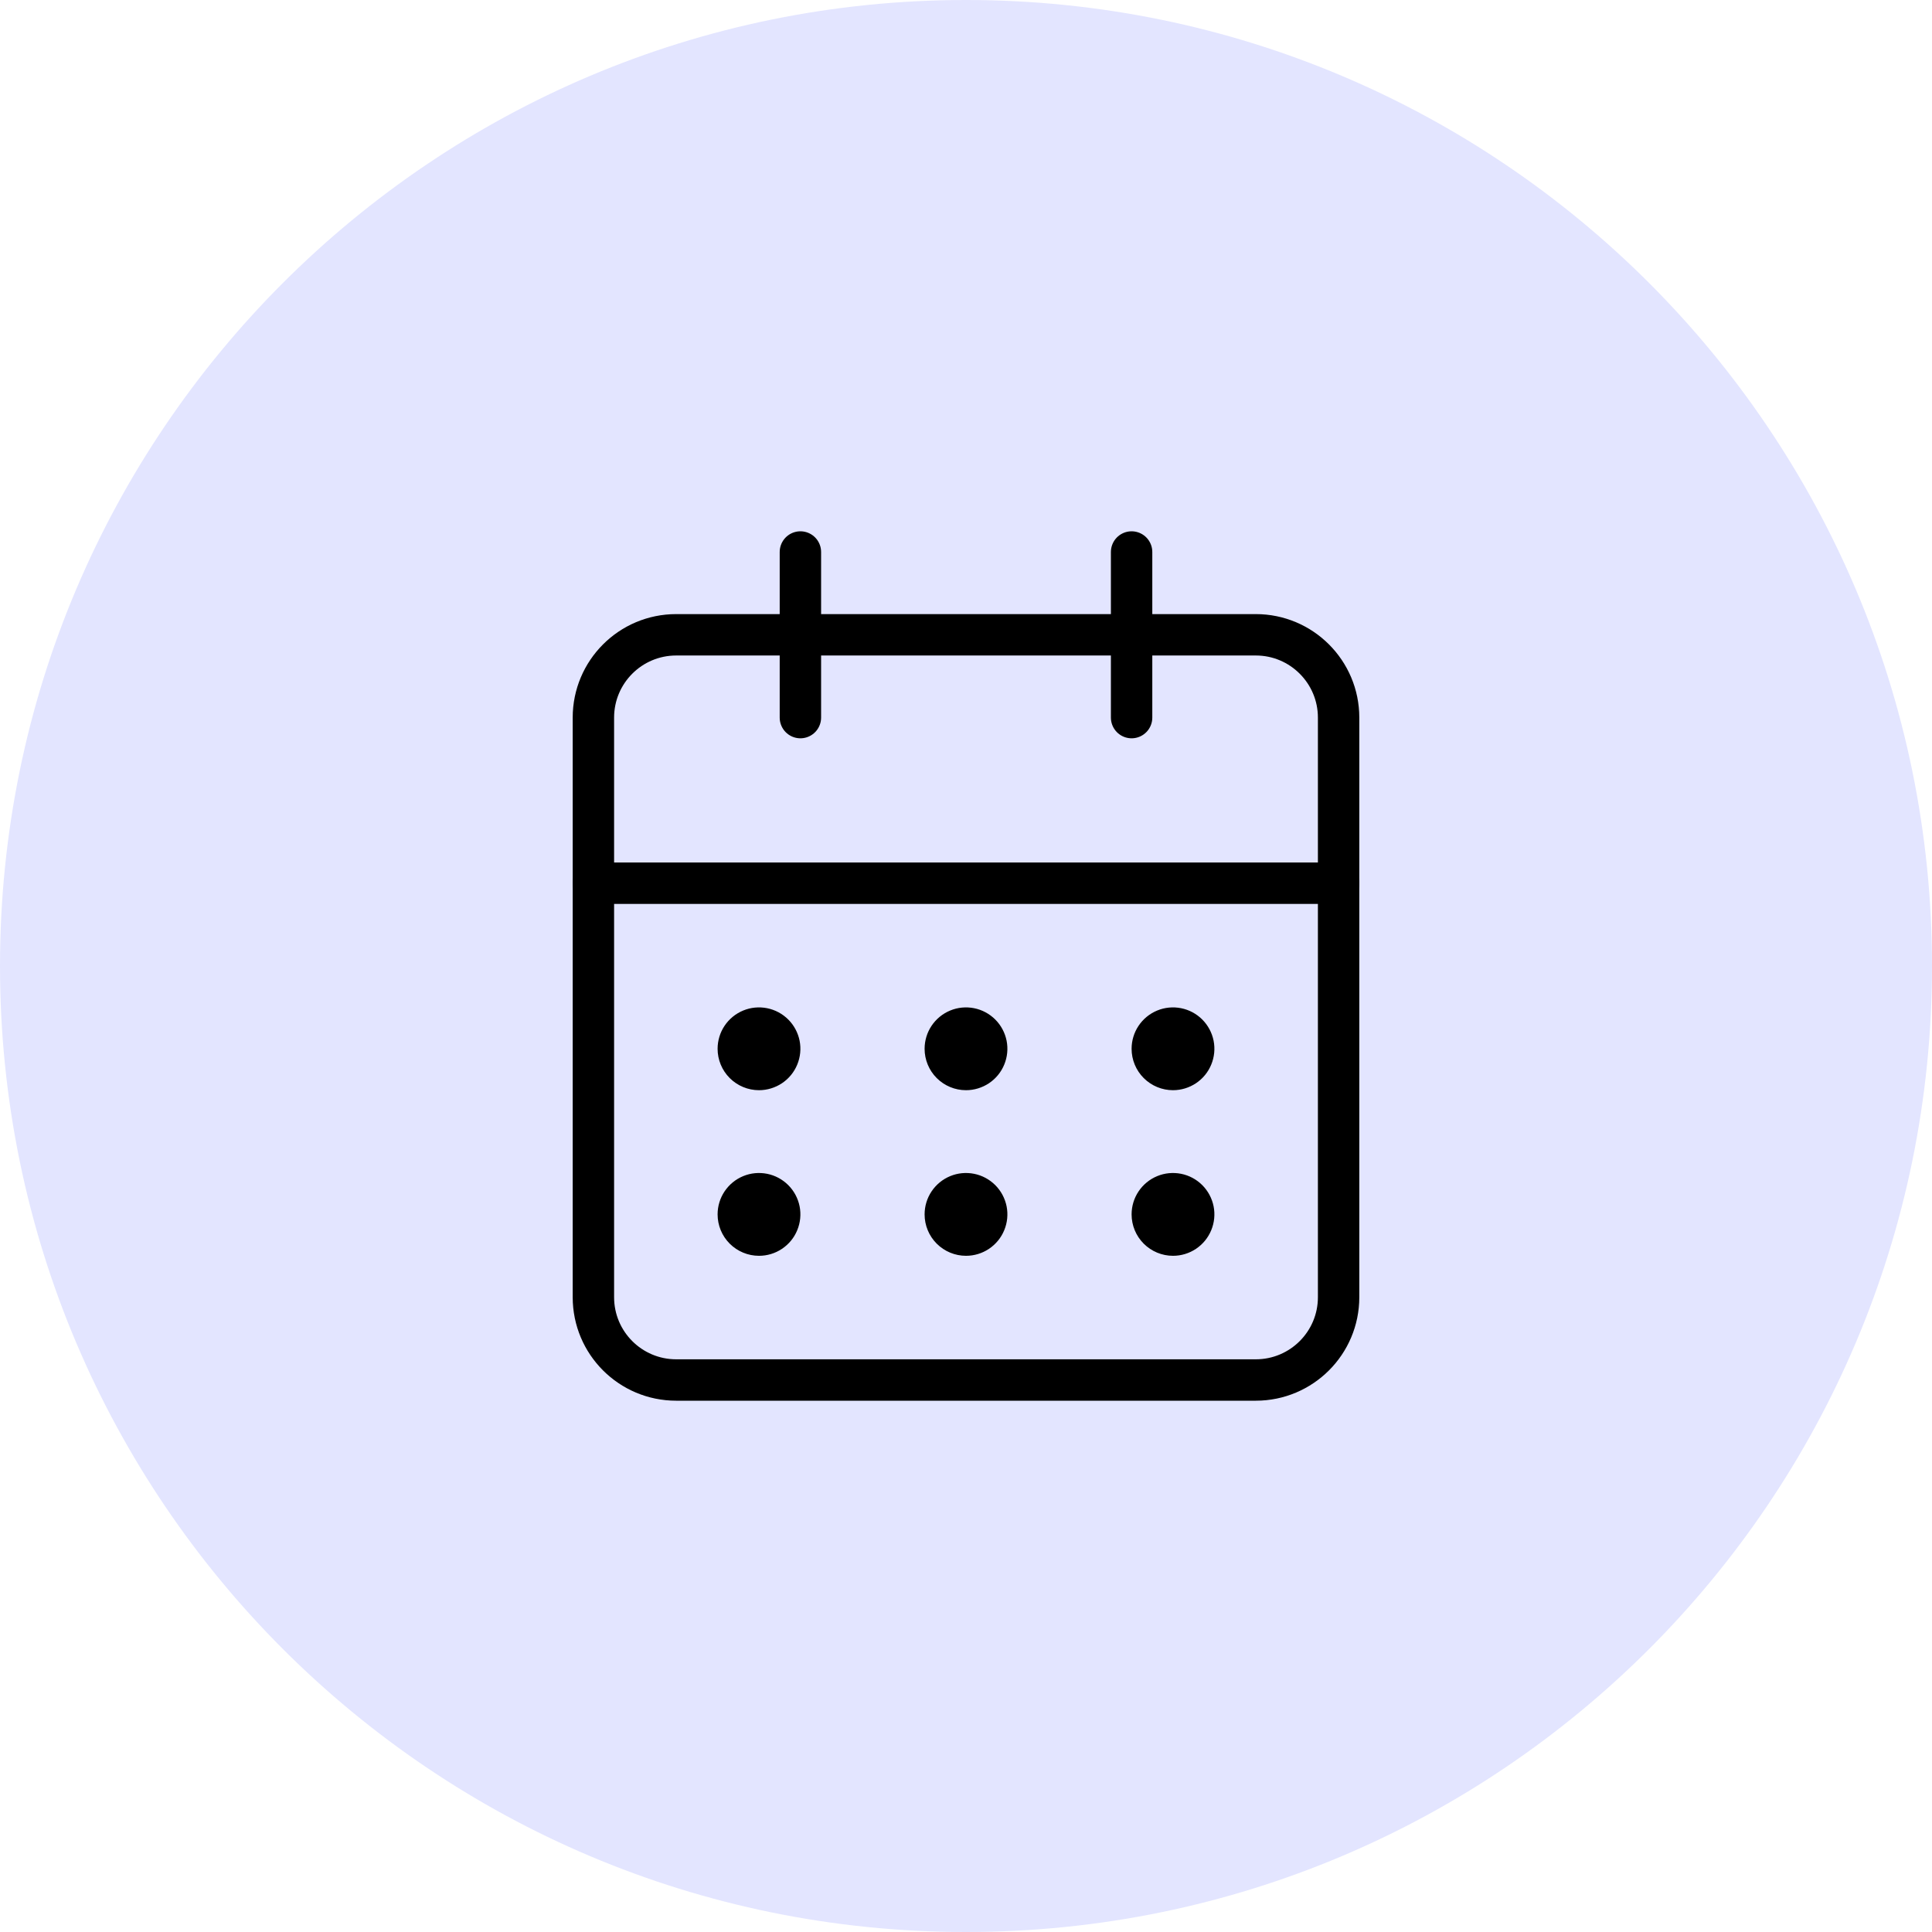 <svg width="56" height="56" viewBox="0 0 56 56" fill="none" xmlns="http://www.w3.org/2000/svg">
<g clip-path="url(#clip0_855_4885)">
<path fill-rule="evenodd" clip-rule="evenodd" d="M28 0C43.464 0 56 12.536 56 28C56 43.464 43.464 56 28 56C12.536 56 0 43.464 0 28C0 12.536 12.536 0 28 0Z" fill="#E3E5FF"/>
<path d="M36.4 18.4H19.6C18.274 18.4 17.2 19.475 17.2 20.8V37.6C17.2 38.926 18.274 40 19.6 40H36.4C37.725 40 38.8 38.926 38.8 37.6V20.8C38.8 19.475 37.725 18.4 36.4 18.4Z" stroke="black" stroke-width="1.2" stroke-linecap="round" stroke-linejoin="round"/>
<path d="M32.8 16V20.8" stroke="black" stroke-width="1.2" stroke-linecap="round" stroke-linejoin="round"/>
<path d="M23.2 16V20.8" stroke="black" stroke-width="1.2" stroke-linecap="round" stroke-linejoin="round"/>
<path d="M17.2 25.6H38.8" stroke="black" stroke-width="1.2" stroke-linecap="round" stroke-linejoin="round"/>
<path d="M28.666 36.198C28.469 36.33 28.237 36.4 28 36.4C27.681 36.4 27.376 36.273 27.151 36.048C26.926 35.823 26.8 35.518 26.8 35.2C26.8 34.962 26.87 34.73 27.002 34.533C27.134 34.336 27.321 34.182 27.541 34.091C27.76 34 28.001 33.977 28.234 34.023C28.467 34.069 28.68 34.184 28.848 34.351C29.016 34.519 29.13 34.733 29.177 34.966C29.223 35.199 29.199 35.44 29.108 35.659C29.018 35.878 28.864 36.066 28.666 36.198Z" fill="black"/>
<path d="M34.666 36.198C34.469 36.33 34.237 36.4 34 36.4C33.681 36.4 33.376 36.273 33.151 36.048C32.926 35.823 32.8 35.518 32.8 35.2C32.8 34.962 32.87 34.73 33.002 34.533C33.134 34.336 33.321 34.182 33.541 34.091C33.76 34 34.001 33.977 34.234 34.023C34.467 34.069 34.681 34.184 34.848 34.351C35.016 34.519 35.13 34.733 35.177 34.966C35.223 35.199 35.199 35.44 35.108 35.659C35.018 35.878 34.864 36.066 34.666 36.198Z" fill="black"/>
<path d="M34.666 31.398C34.469 31.529 34.237 31.6 34 31.6C33.681 31.6 33.376 31.473 33.151 31.248C32.926 31.023 32.8 30.718 32.8 30.4C32.8 30.163 32.87 29.93 33.002 29.733C33.134 29.536 33.321 29.382 33.541 29.291C33.76 29.2 34.001 29.177 34.234 29.223C34.467 29.269 34.681 29.384 34.848 29.551C35.016 29.719 35.13 29.933 35.177 30.166C35.223 30.398 35.199 30.64 35.108 30.859C35.018 31.078 34.864 31.266 34.666 31.398Z" fill="black"/>
<path d="M28.666 31.398C28.469 31.529 28.237 31.6 28 31.6C27.681 31.6 27.376 31.473 27.151 31.248C26.926 31.023 26.8 30.718 26.8 30.4C26.8 30.163 26.87 29.93 27.002 29.733C27.134 29.536 27.321 29.382 27.541 29.291C27.76 29.2 28.001 29.177 28.234 29.223C28.467 29.269 28.68 29.384 28.848 29.551C29.016 29.719 29.13 29.933 29.177 30.166C29.223 30.398 29.199 30.64 29.108 30.859C29.018 31.078 28.864 31.266 28.666 31.398Z" fill="black"/>
<path d="M22.666 31.398C22.469 31.529 22.237 31.6 22 31.6C21.681 31.6 21.376 31.473 21.151 31.248C20.926 31.023 20.8 30.718 20.8 30.4C20.8 30.163 20.87 29.93 21.002 29.733C21.134 29.536 21.321 29.382 21.541 29.291C21.76 29.2 22.001 29.177 22.234 29.223C22.467 29.269 22.68 29.384 22.848 29.551C23.016 29.719 23.13 29.933 23.177 30.166C23.223 30.398 23.199 30.64 23.108 30.859C23.018 31.078 22.864 31.266 22.666 31.398Z" fill="black"/>
<path d="M22.666 36.198C22.469 36.33 22.237 36.4 22 36.4C21.681 36.4 21.376 36.273 21.151 36.048C20.926 35.823 20.8 35.518 20.8 35.2C20.8 34.962 20.87 34.73 21.002 34.533C21.134 34.336 21.321 34.182 21.541 34.091C21.76 34 22.001 33.977 22.234 34.023C22.467 34.069 22.68 34.184 22.848 34.351C23.016 34.519 23.13 34.733 23.177 34.966C23.223 35.199 23.199 35.44 23.108 35.659C23.018 35.878 22.864 36.066 22.666 36.198Z" fill="black"/>
</g>
<defs>
<clipPath id="clip0_855_4885">
<rect width="56" height="56" fill="white"/>
</clipPath>
</defs>
</svg>
